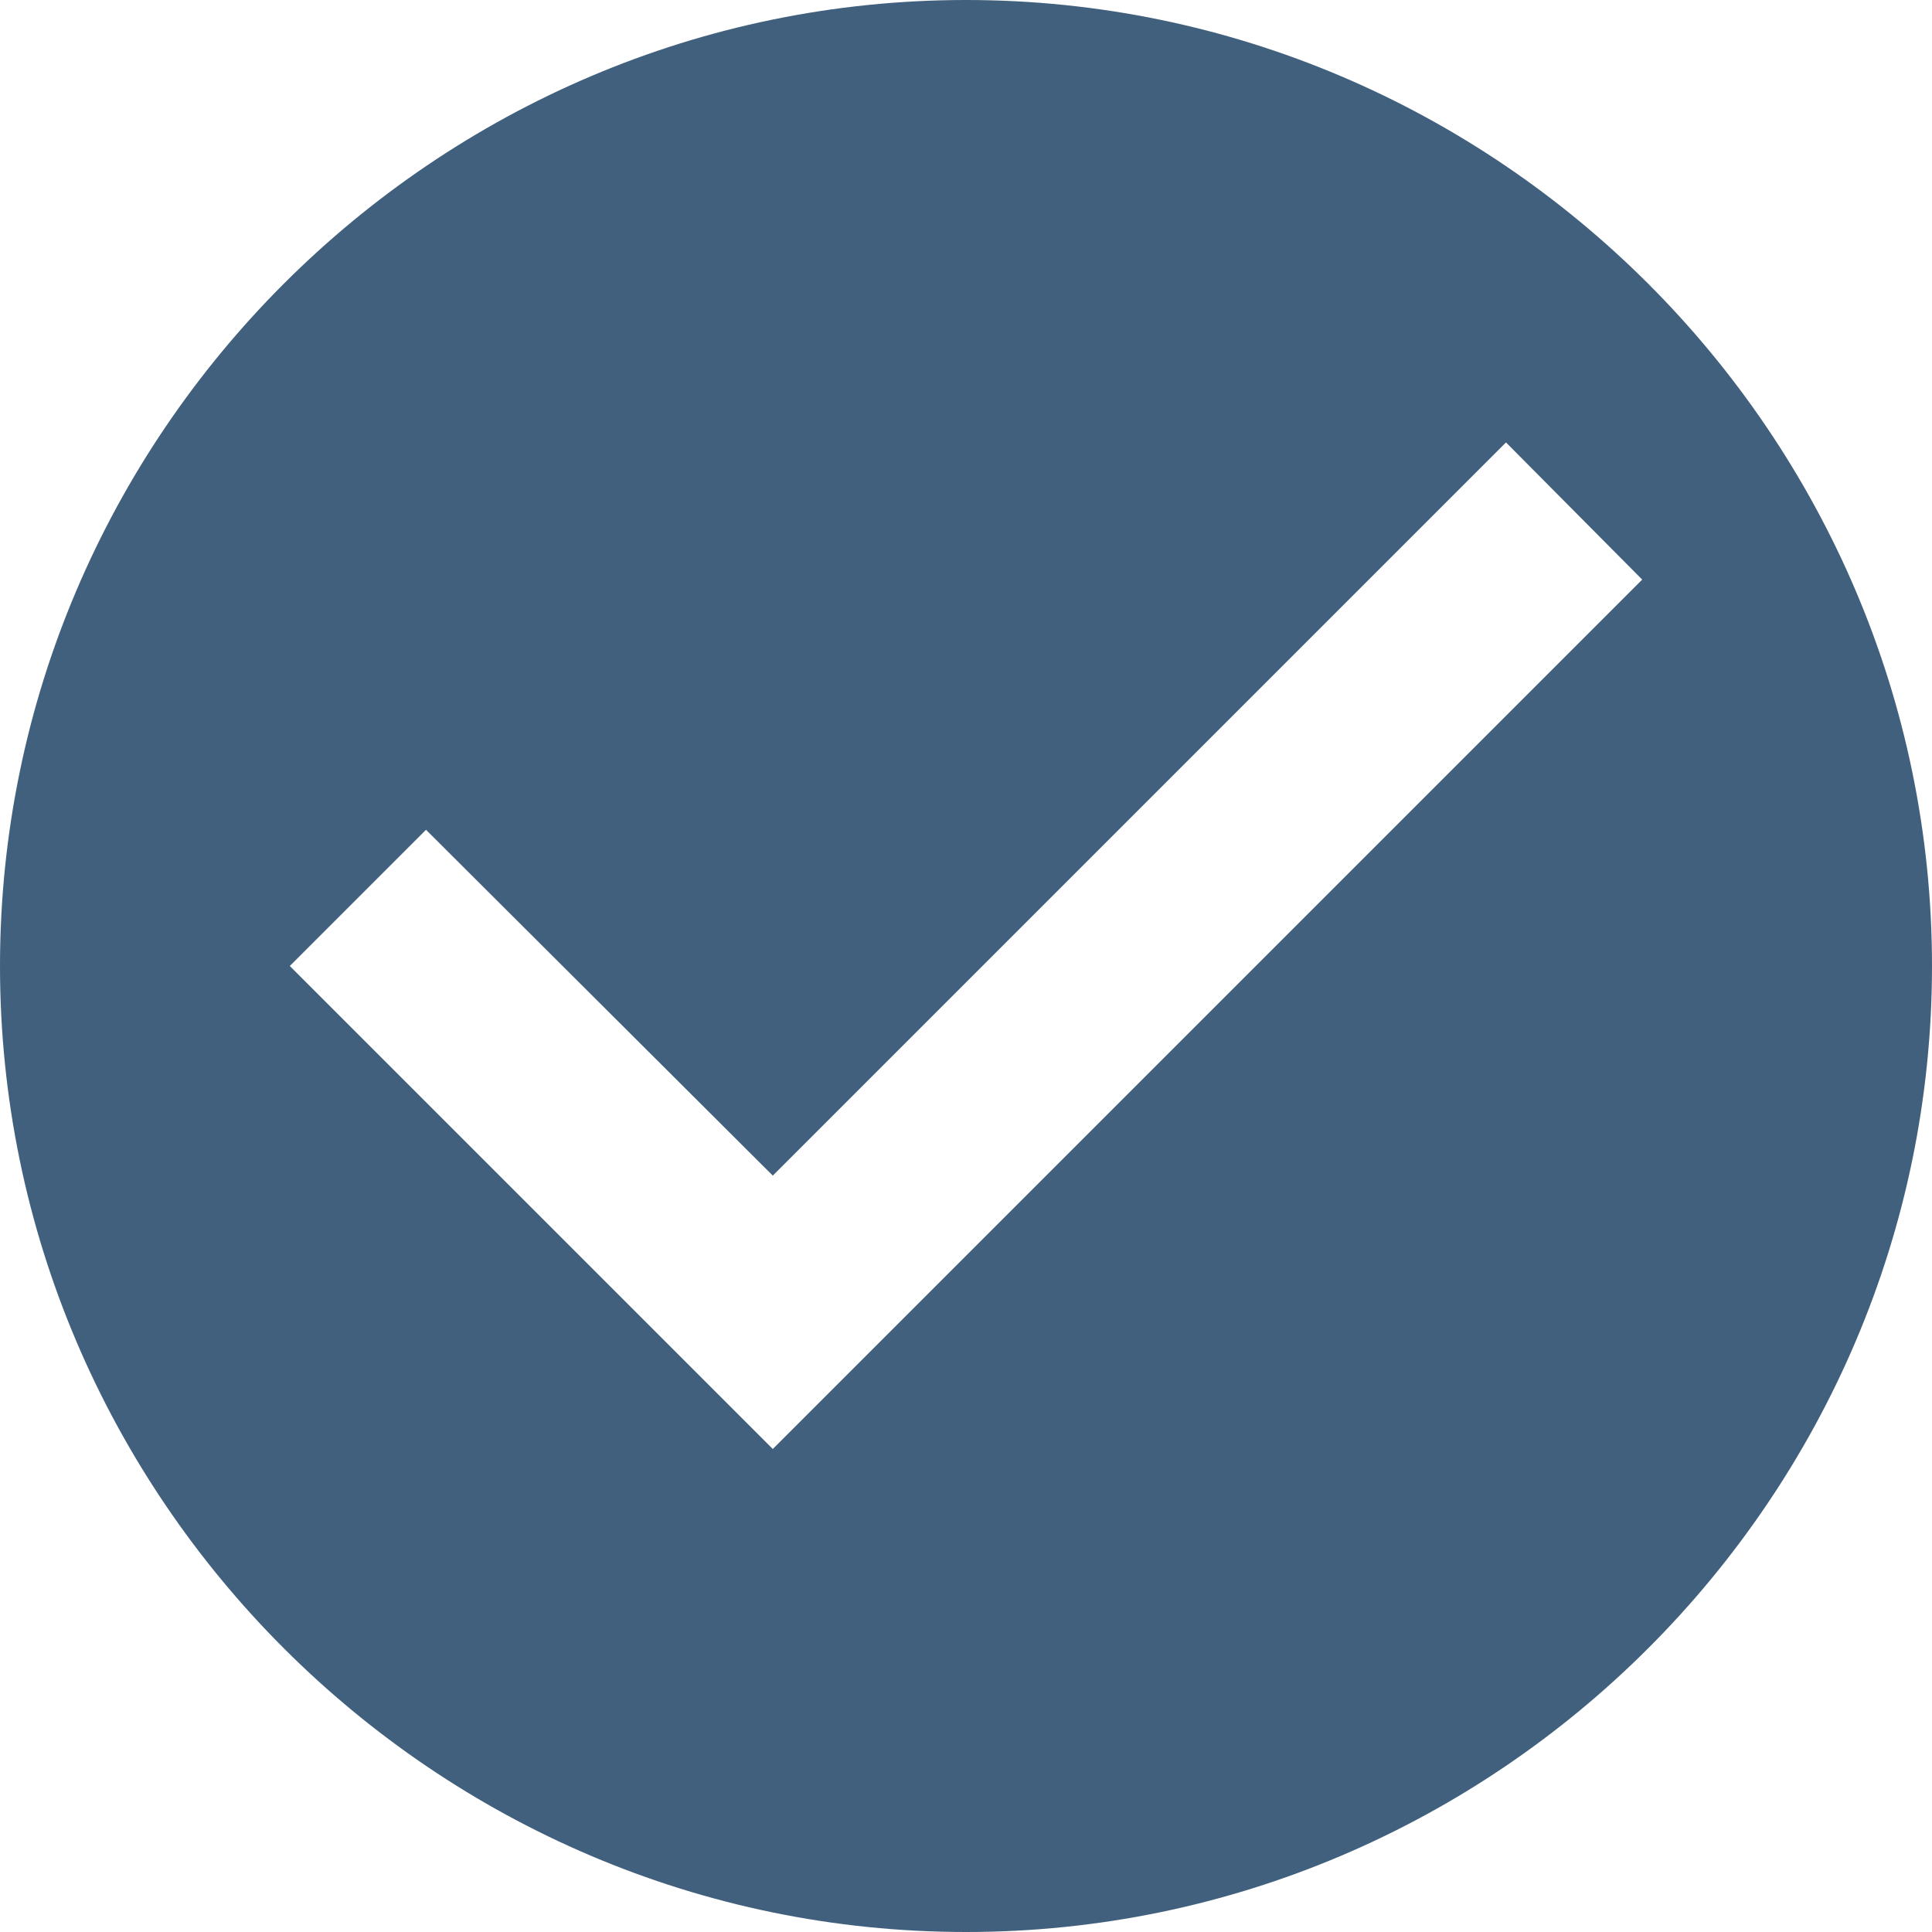 <svg width="18" height="18" viewBox="0 0 18 18" fill="none" xmlns="http://www.w3.org/2000/svg">
<path d="M9 0C4.05 0 0 4.05 0 9C0 13.95 4.05 18 9 18C13.95 18 18 13.95 18 9C18 4.05 13.95 0 9 0ZM7.2 13.5L2.7 9L3.969 7.731L7.2 10.953L14.031 4.122L15.3 5.4L7.2 13.5Z" fill="#12395D" fill-opacity="0.8"/>
</svg>
